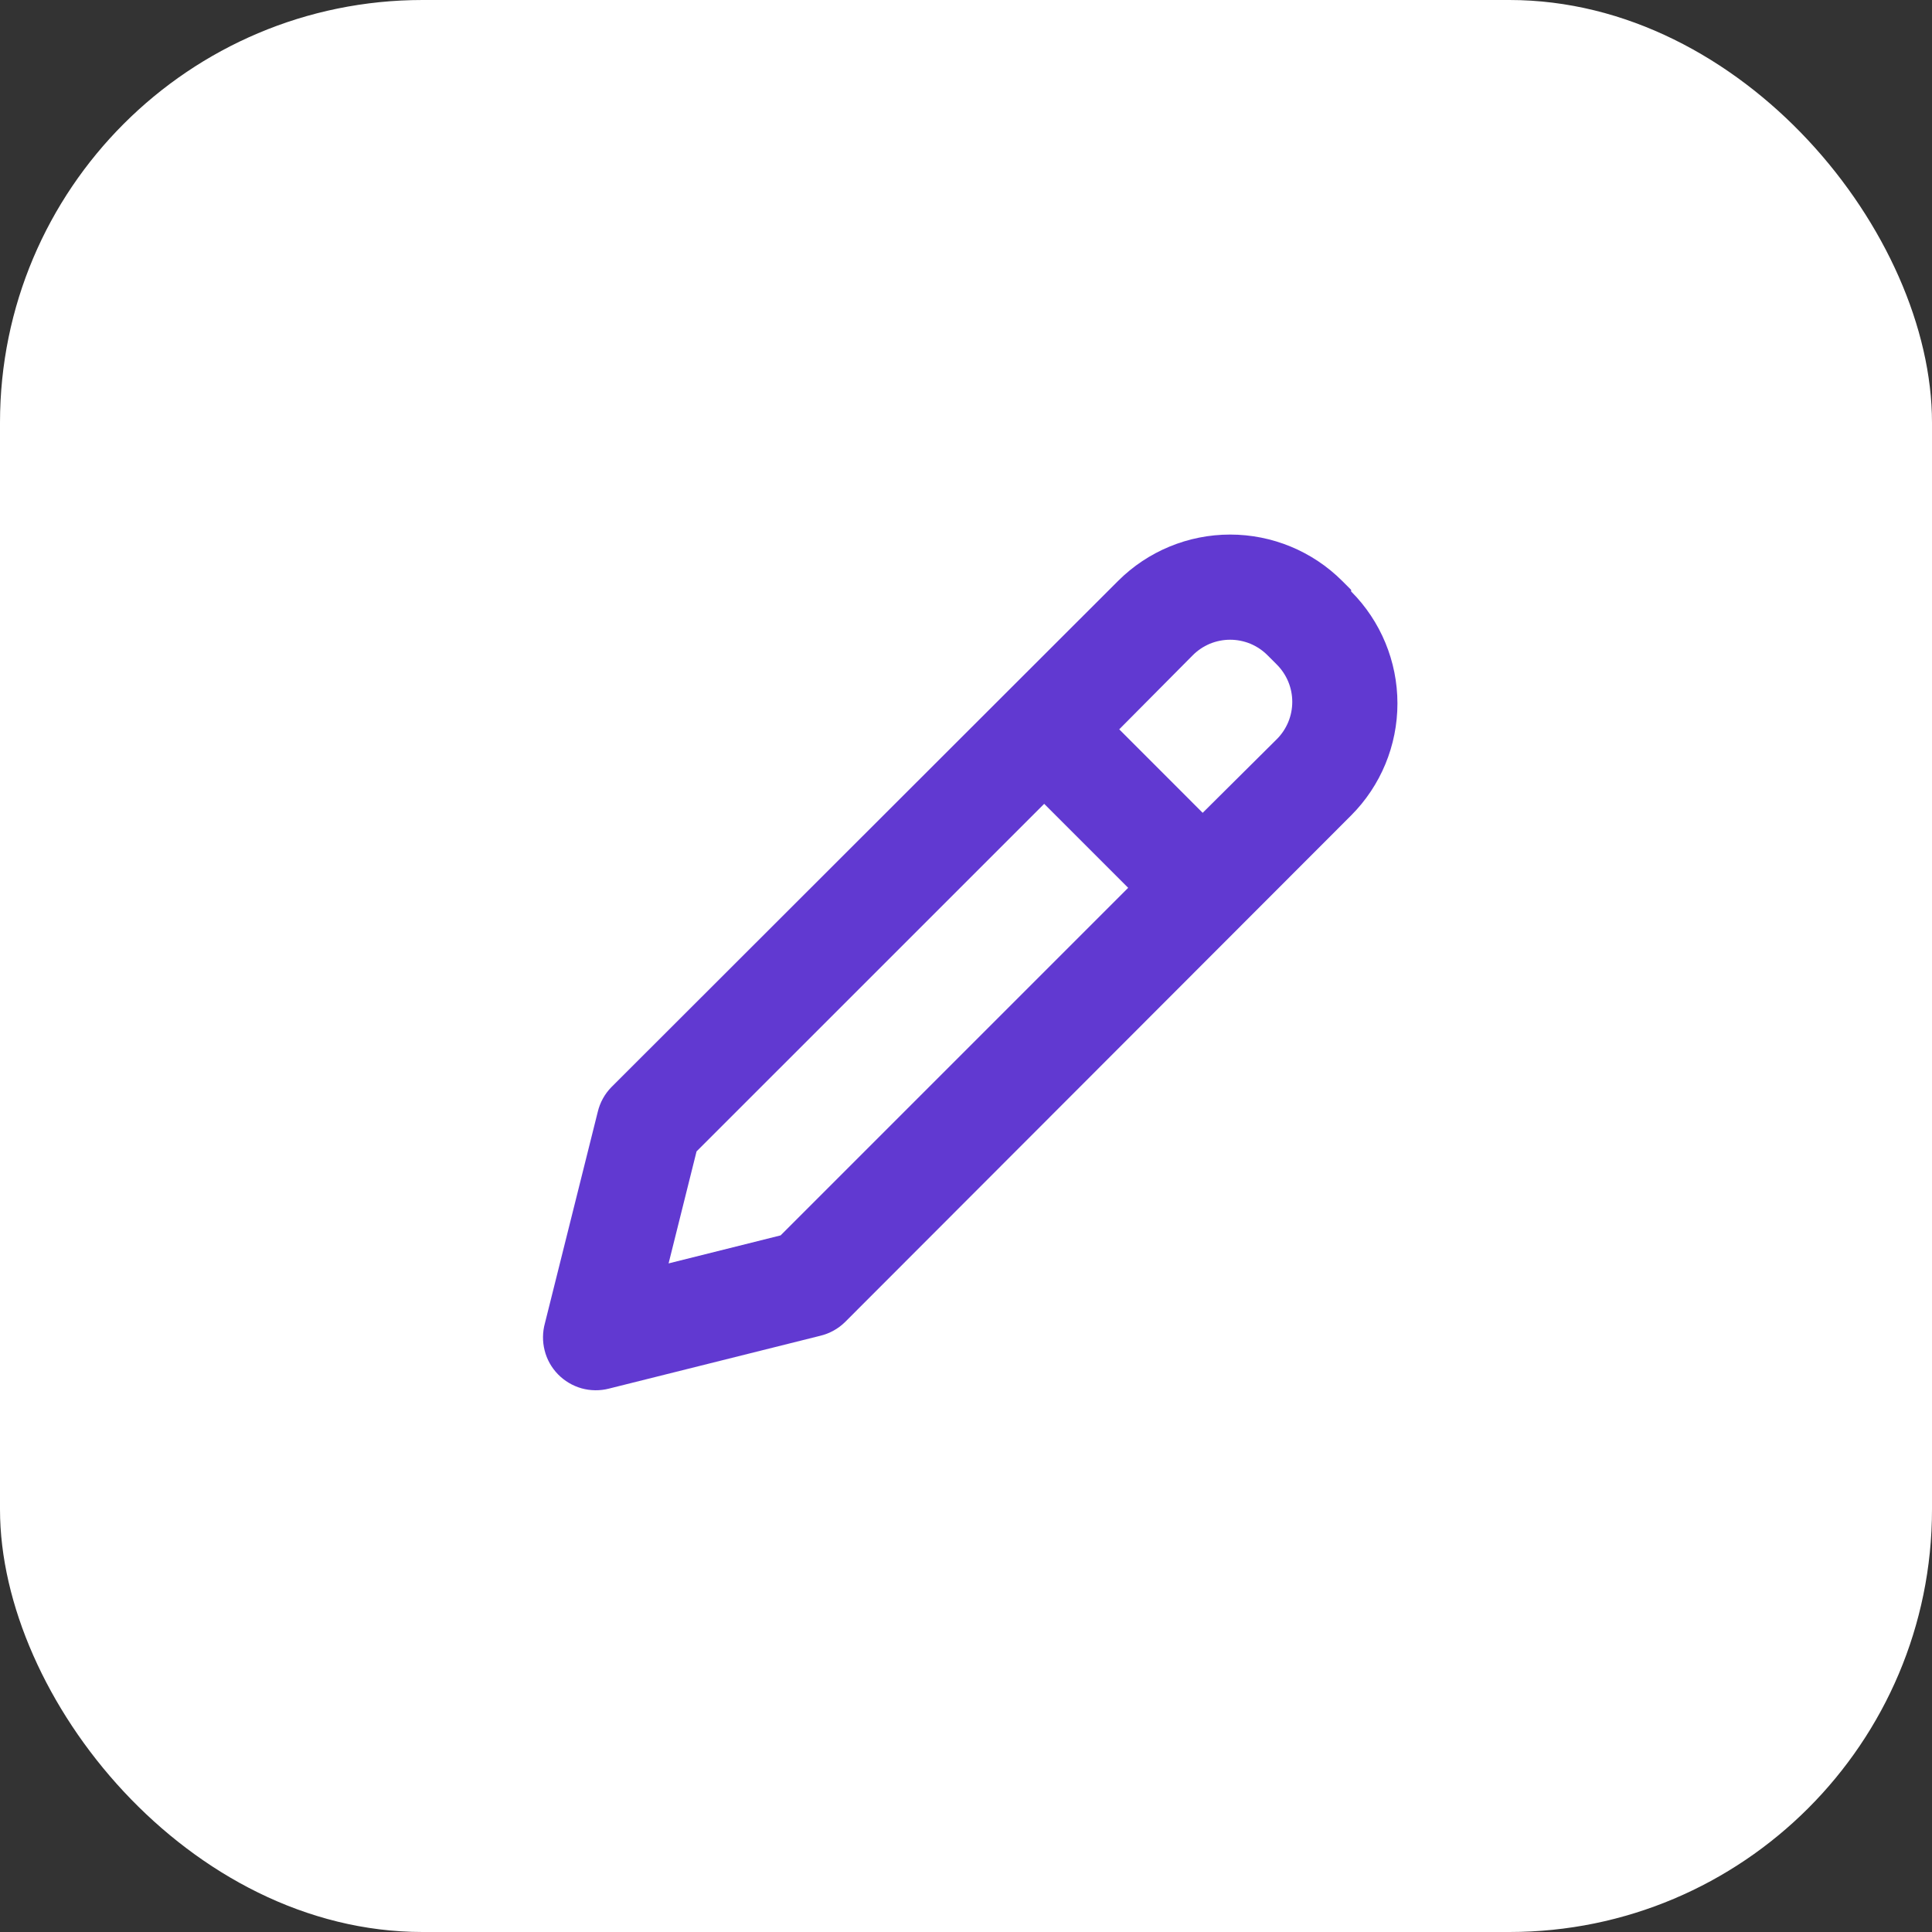 <svg width="32" height="32" viewBox="0 0 32 32" fill="none" xmlns="http://www.w3.org/2000/svg">
<rect x="0" y="0" width="32" height="32" fill="#333333" stroke="none"/>
<rect width="32" height="32" rx="7" fill="white"/>
<path d="M22.379 9.77L22.23 9.621C21.738 9.13 21.071 8.854 20.375 8.854C19.679 8.854 19.012 9.13 18.52 9.621L10.129 18.004C10.017 18.117 9.938 18.26 9.901 18.415L9.026 21.915C8.985 22.063 8.983 22.219 9.021 22.368C9.058 22.517 9.135 22.653 9.242 22.763C9.35 22.873 9.484 22.953 9.632 22.995C9.78 23.036 9.936 23.038 10.085 23L13.585 22.125C13.74 22.088 13.883 22.009 13.996 21.898L22.379 13.506C22.87 13.014 23.146 12.347 23.146 11.651C23.146 10.956 22.87 10.288 22.379 9.796V9.77ZM12.929 20.462L11.074 20.926L11.537 19.071L17.295 13.314L18.686 14.705L12.929 20.462ZM21.145 12.246L19.92 13.463L18.538 12.08L19.754 10.855C19.835 10.773 19.932 10.708 20.038 10.663C20.145 10.619 20.259 10.596 20.375 10.596C20.491 10.596 20.605 10.619 20.712 10.663C20.818 10.708 20.915 10.773 20.996 10.855L21.145 11.004C21.227 11.085 21.292 11.182 21.337 11.289C21.381 11.395 21.404 11.509 21.404 11.625C21.404 11.741 21.381 11.855 21.337 11.961C21.292 12.068 21.227 12.165 21.145 12.246V12.246Z" fill="#6139D1"/>
</svg>

